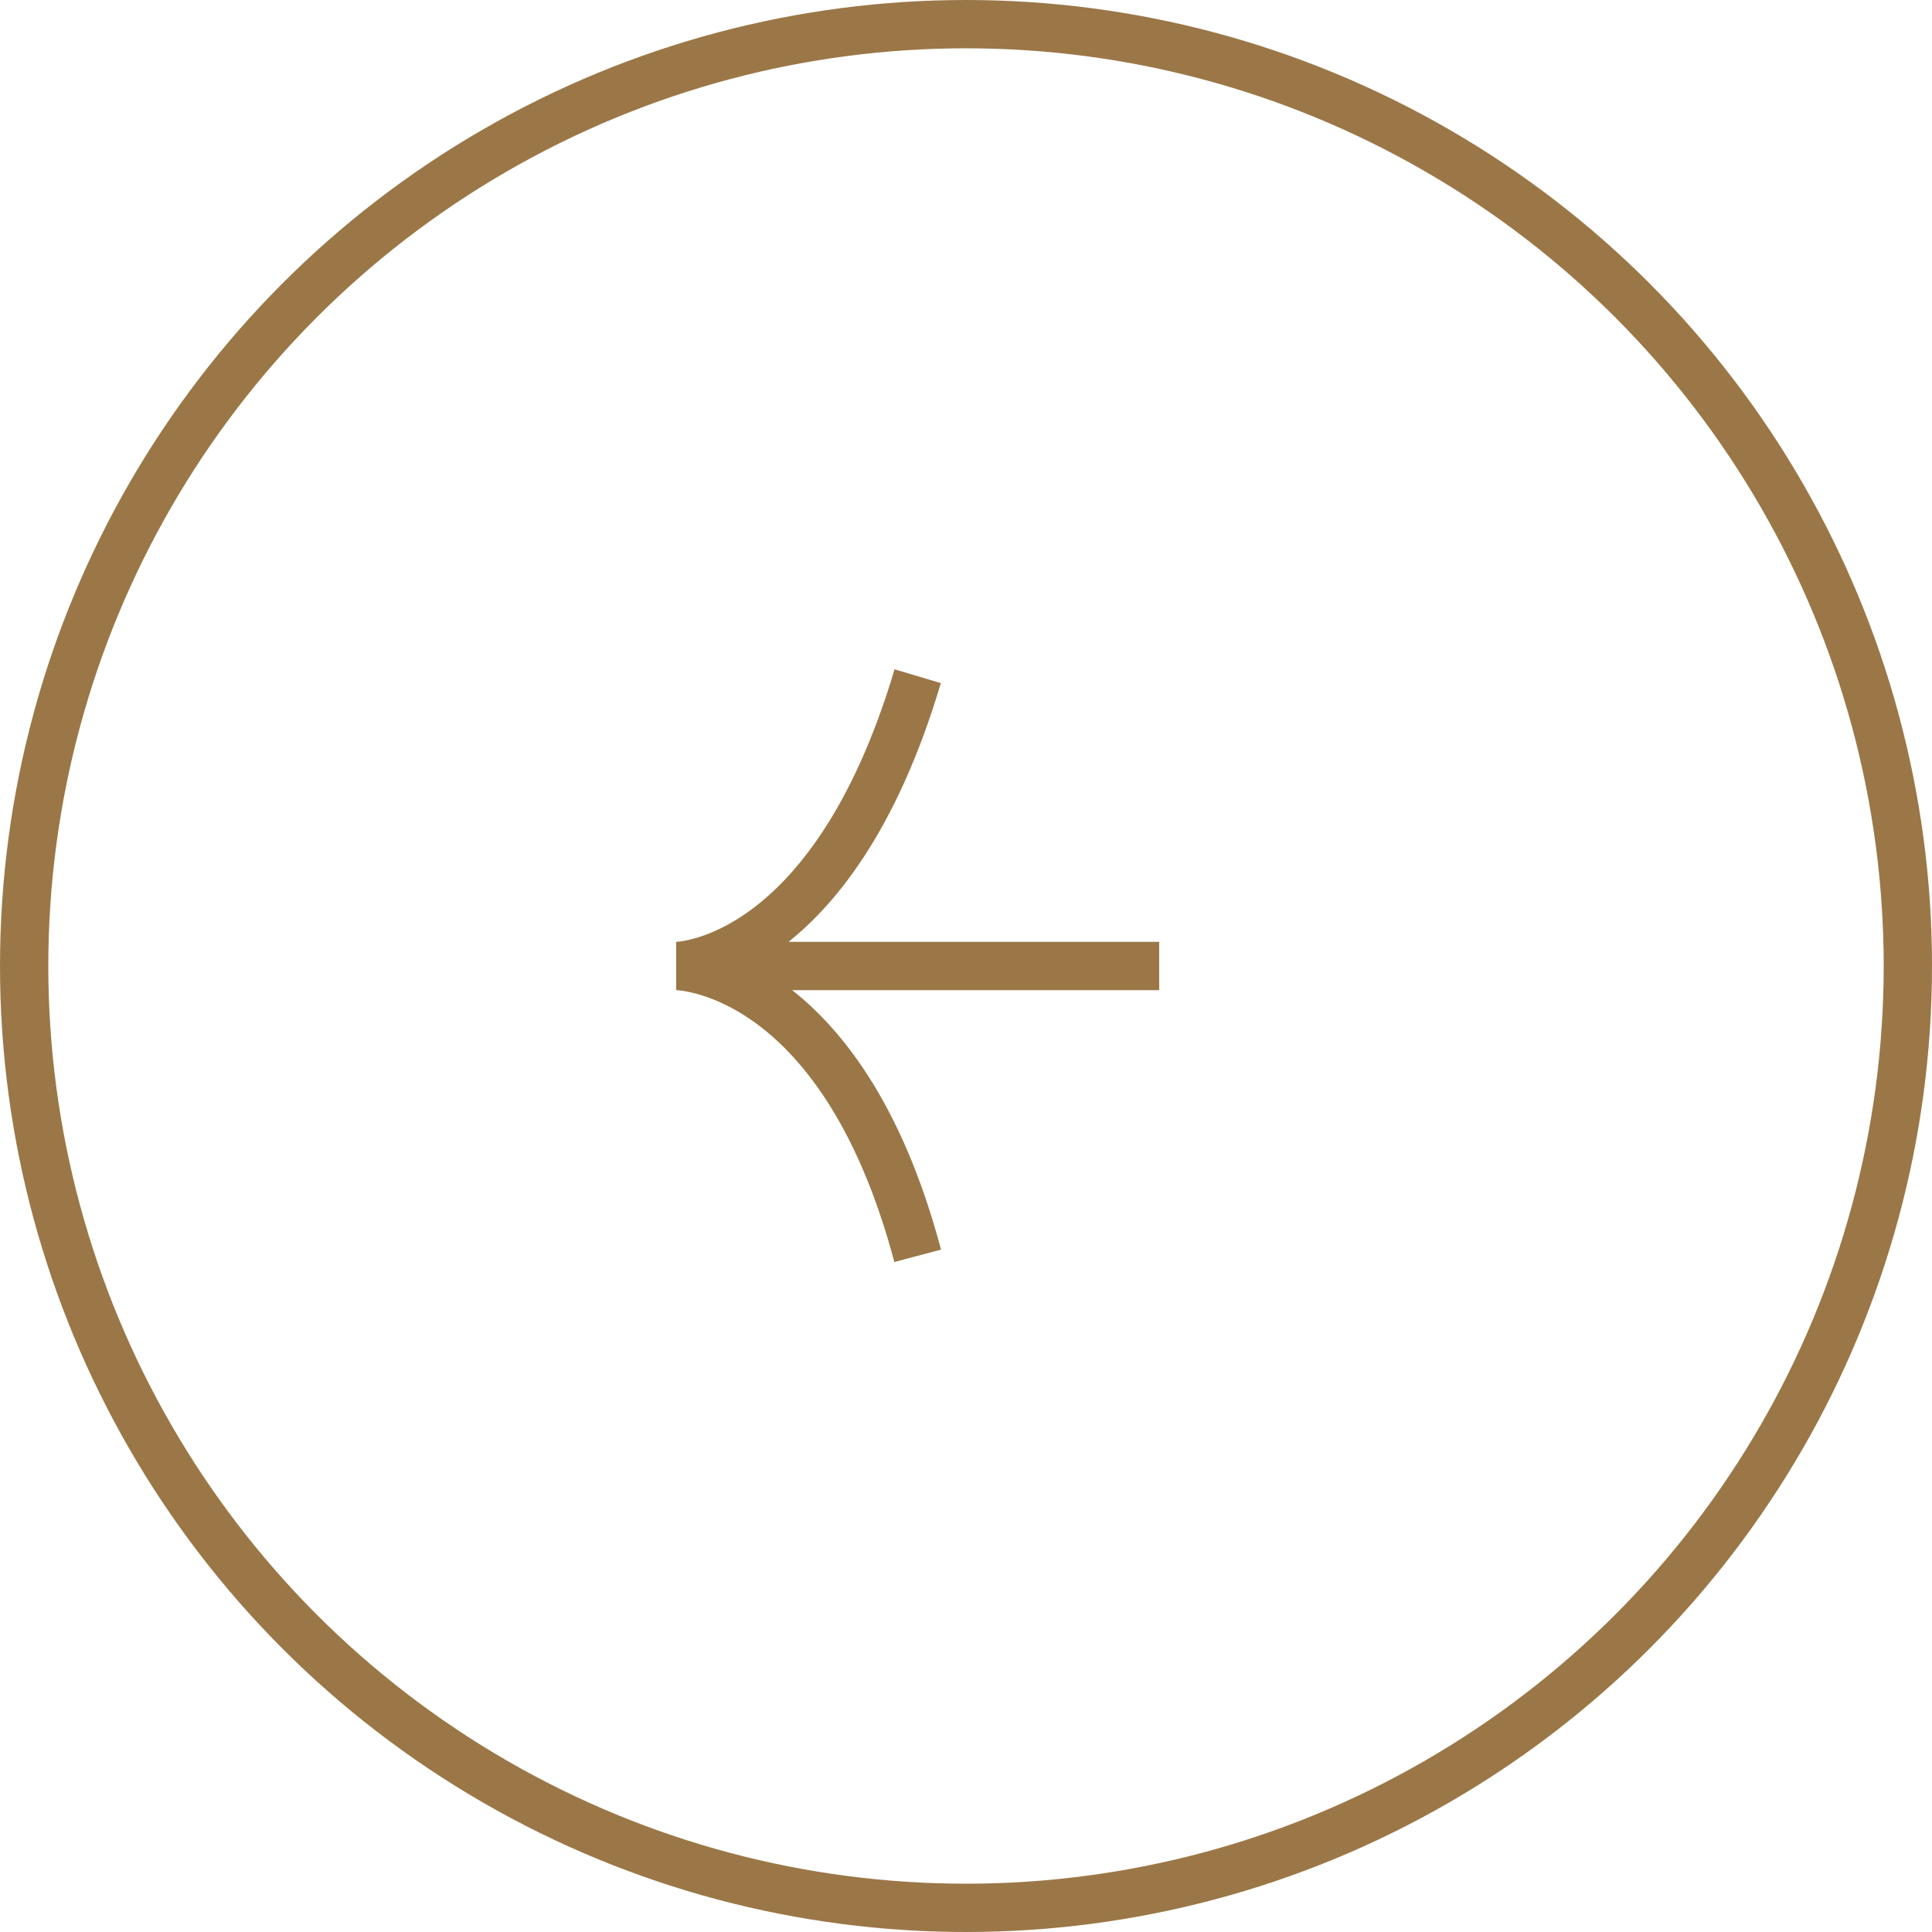 <svg width="40" height="40" viewBox="0 0 40 40" fill="none" xmlns="http://www.w3.org/2000/svg">
<circle cx="20" cy="20" r="19.5" stroke="#9B7747"/>
<path d="M19 26C17.402 20 14 20 14 20M14 20C14 20 17.214 20 19 14M14 20H24" stroke="#9B7747"/>
</svg>

